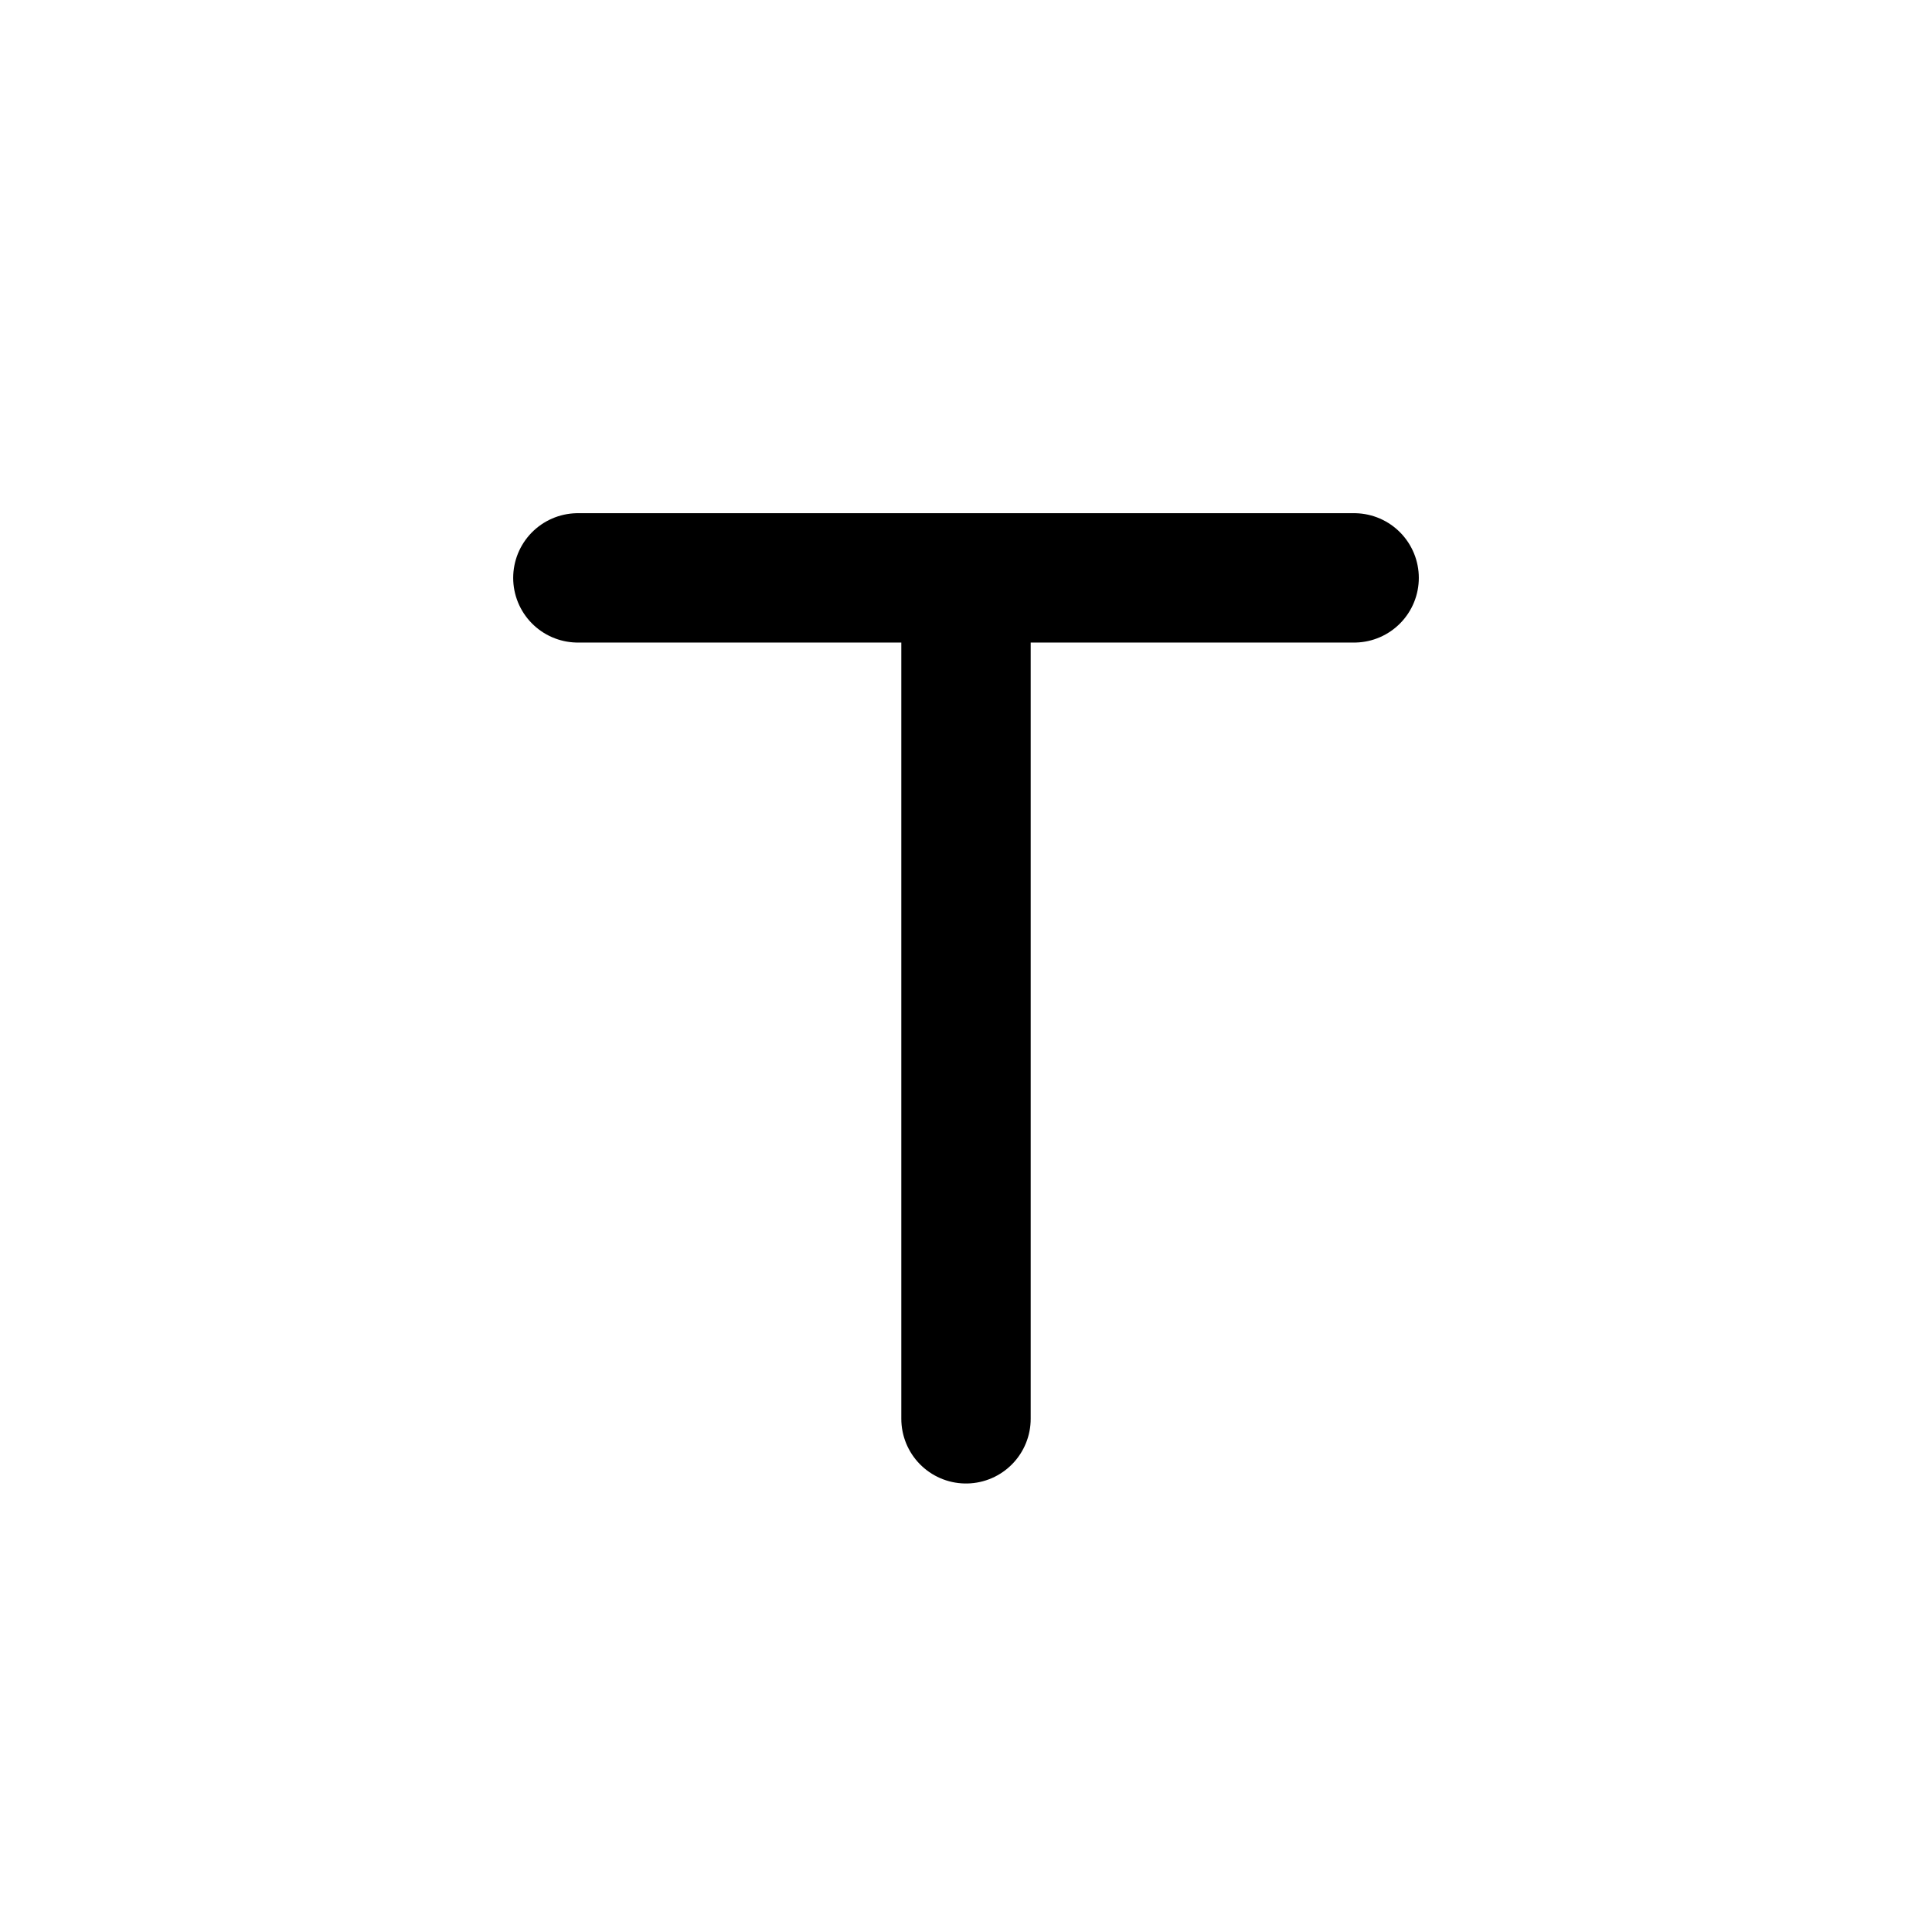 <svg width="56" height="56" fill="none" xmlns="http://www.w3.org/2000/svg">
    <path d="M28 16.75v24.375M16.75 16.75h22.5" stroke="#000" stroke-width="3.75" stroke-linecap="round" stroke-linejoin="round"/>
</svg>
